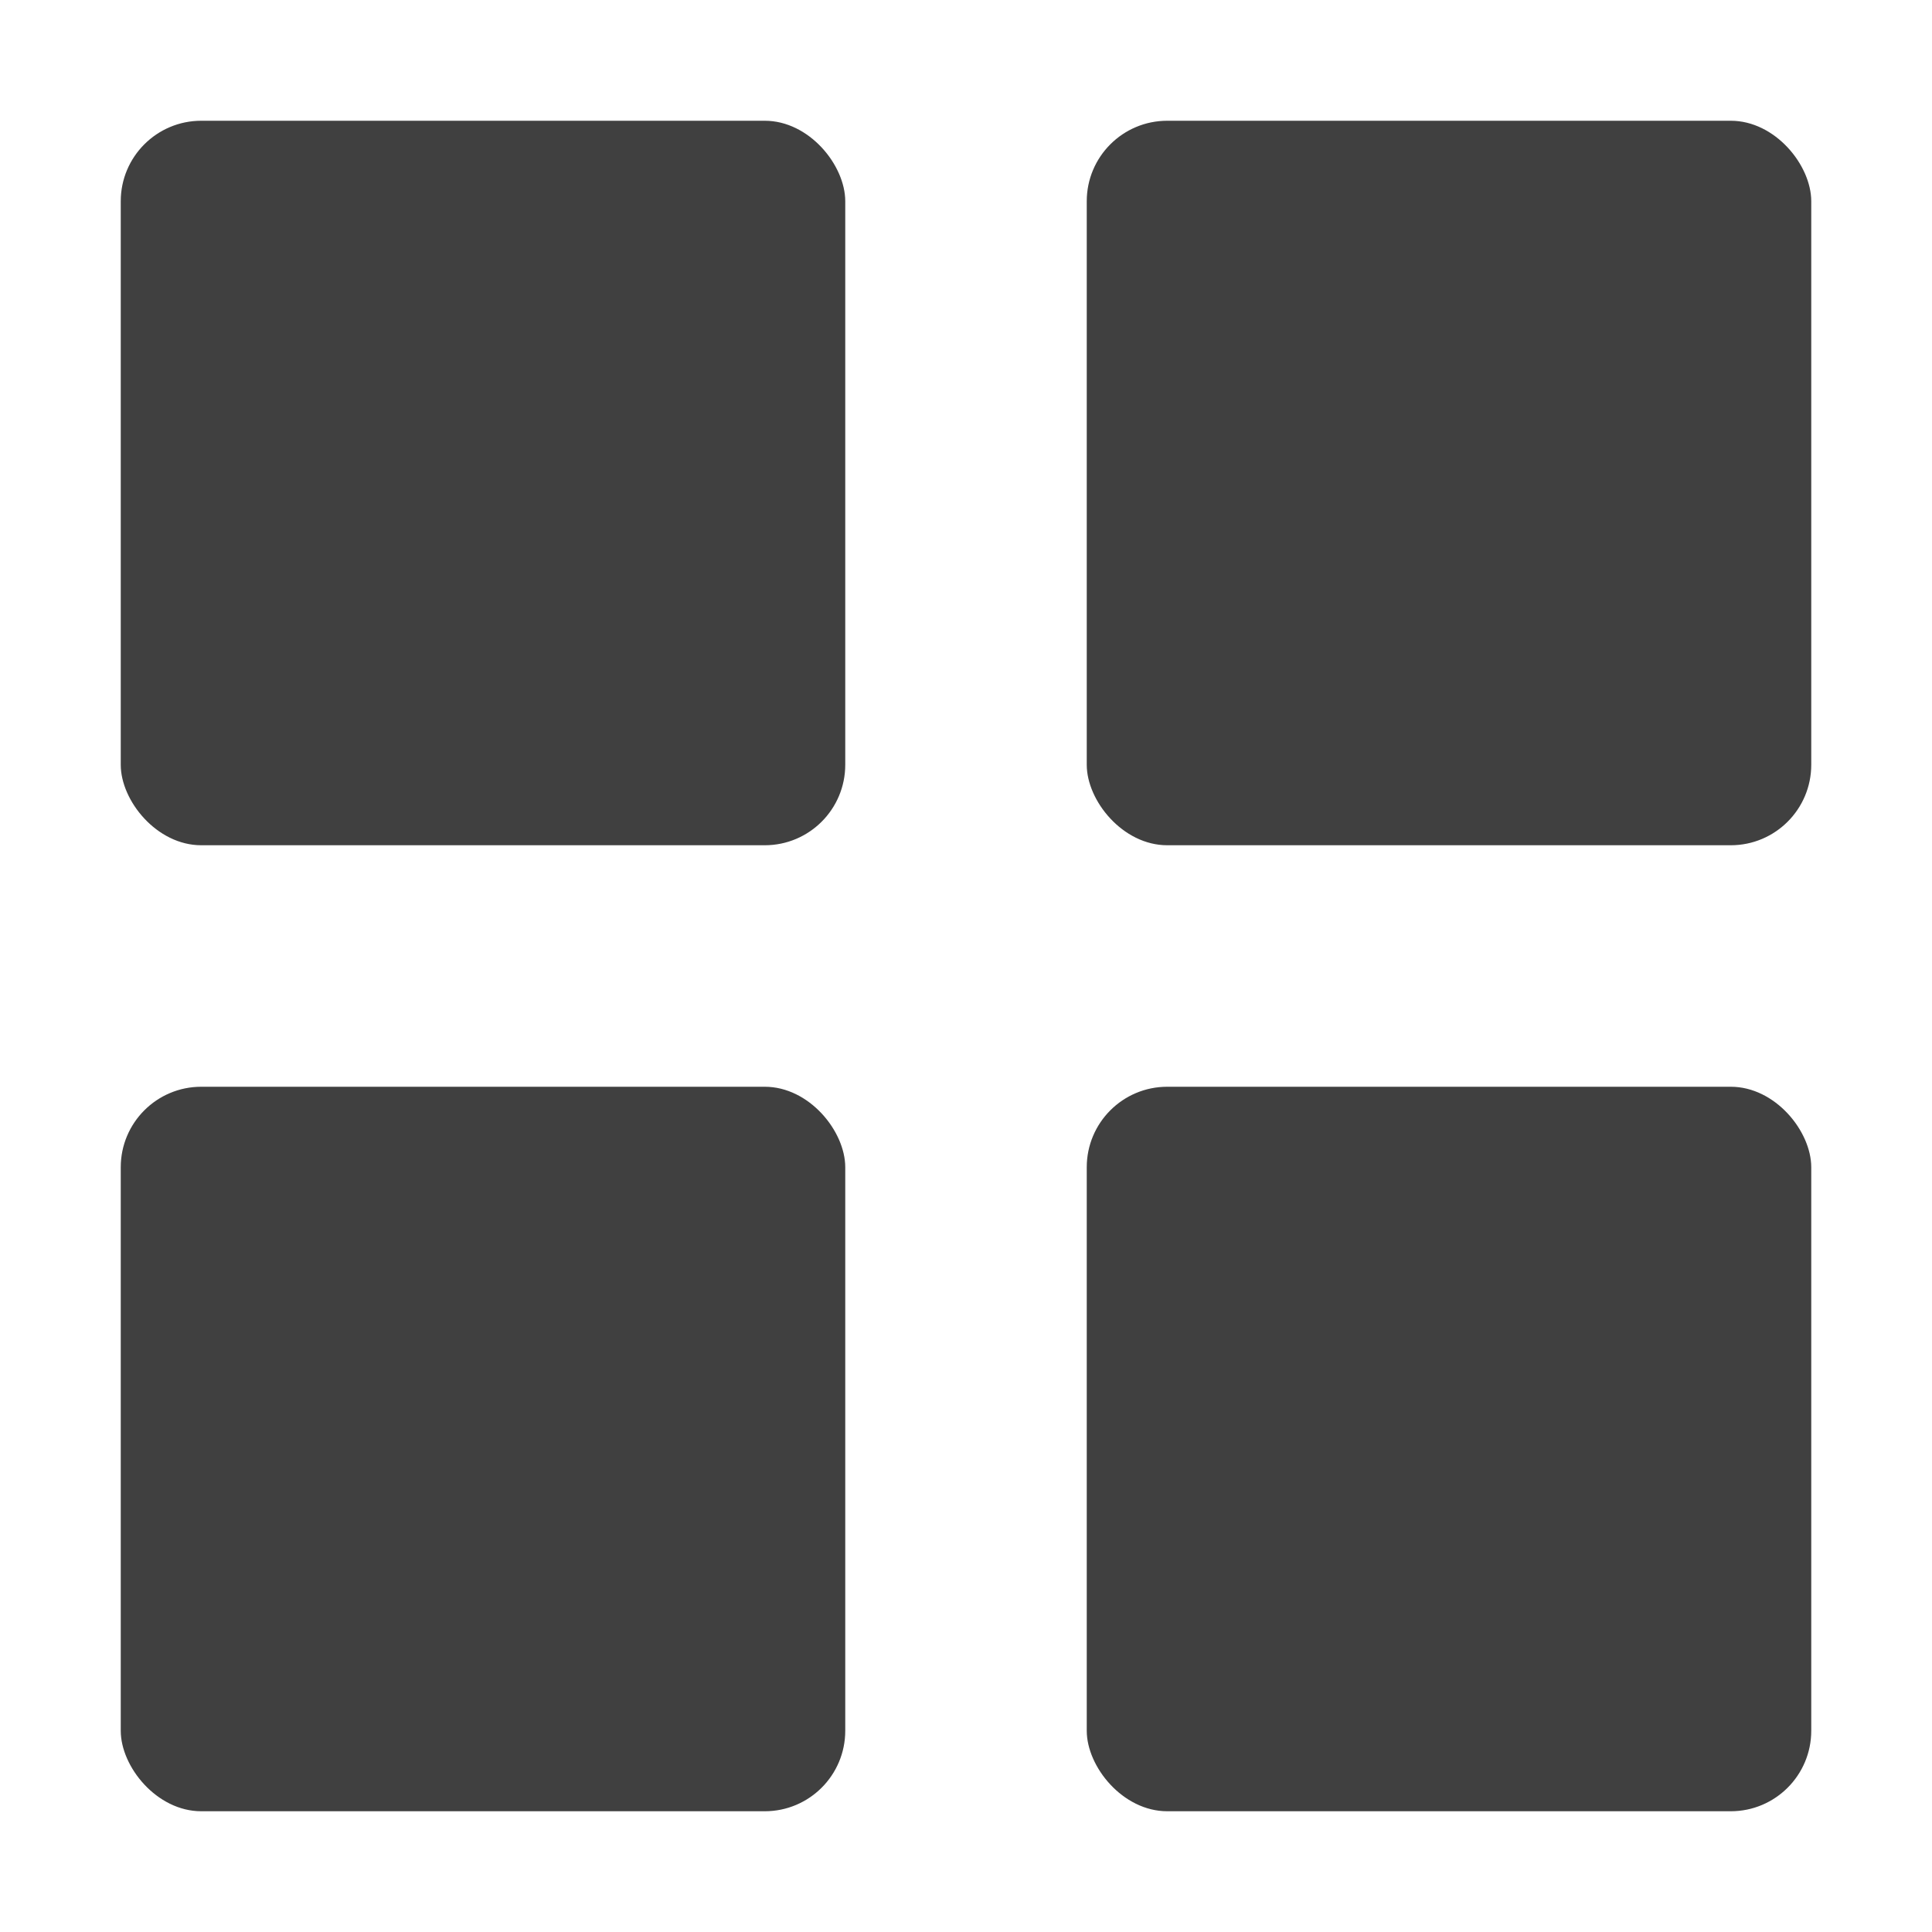 <svg xmlns="http://www.w3.org/2000/svg" width="24" height="24" viewBox="0 0 24 24">
	<rect width="9" height="9" x="1.5" y="1.5" fill="#404040" rx="1">
		<animate id="SVGvBHXGeBR" attributeName="x" begin="0;SVGBBjjneux.end+0.15s" dur="0.6s" keyTimes="0;.2;1" values="1.5;.5;1.5" />
		<animate attributeName="y" begin="0;SVGBBjjneux.end+0.15s" dur="0.6s" keyTimes="0;.2;1" values="1.5;.5;1.5" />
		<animate attributeName="width" begin="0;SVGBBjjneux.end+0.15s" dur="0.6s" keyTimes="0;.2;1" values="9;11;9" />
		<animate attributeName="height" begin="0;SVGBBjjneux.end+0.15s" dur="0.6s" keyTimes="0;.2;1" values="9;11;9" />
	</rect>
	<rect width="9" height="9" x="13.5" y="1.5" fill="#404040" rx="1">
		<animate attributeName="x" begin="SVGvBHXGeBR.begin+0.15s" dur="0.6s" keyTimes="0;.2;1" values="13.5;12.5;13.5" />
		<animate attributeName="y" begin="SVGvBHXGeBR.begin+0.15s" dur="0.6s" keyTimes="0;.2;1" values="1.5;.5;1.5" />
		<animate attributeName="width" begin="SVGvBHXGeBR.begin+0.15s" dur="0.6s" keyTimes="0;.2;1" values="9;11;9" />
		<animate attributeName="height" begin="SVGvBHXGeBR.begin+0.15s" dur="0.6s" keyTimes="0;.2;1" values="9;11;9" />
	</rect>
	<rect width="9" height="9" x="13.5" y="13.5" fill="#404040" rx="1">
		<animate attributeName="x" begin="SVGvBHXGeBR.begin+0.3s" dur="0.6s" keyTimes="0;.2;1" values="13.5;12.5;13.5" />
		<animate attributeName="y" begin="SVGvBHXGeBR.begin+0.3s" dur="0.6s" keyTimes="0;.2;1" values="13.5;12.5;13.5" />
		<animate attributeName="width" begin="SVGvBHXGeBR.begin+0.3s" dur="0.6s" keyTimes="0;.2;1" values="9;11;9" />
		<animate attributeName="height" begin="SVGvBHXGeBR.begin+0.3s" dur="0.6s" keyTimes="0;.2;1" values="9;11;9" />
	</rect>
	<rect width="9" height="9" x="1.5" y="13.5" fill="#404040" rx="1">
		<animate id="SVGBBjjneux" attributeName="x" begin="SVGvBHXGeBR.begin+0.45s" dur="0.6s" keyTimes="0;.2;1" values="1.5;.5;1.5" />
		<animate attributeName="y" begin="SVGvBHXGeBR.begin+0.45s" dur="0.6s" keyTimes="0;.2;1" values="13.5;12.5;13.5" />
		<animate attributeName="width" begin="SVGvBHXGeBR.begin+0.45s" dur="0.6s" keyTimes="0;.2;1" values="9;11;9" />
		<animate attributeName="height" begin="SVGvBHXGeBR.begin+0.45s" dur="0.6s" keyTimes="0;.2;1" values="9;11;9" />
	</rect>
</svg>